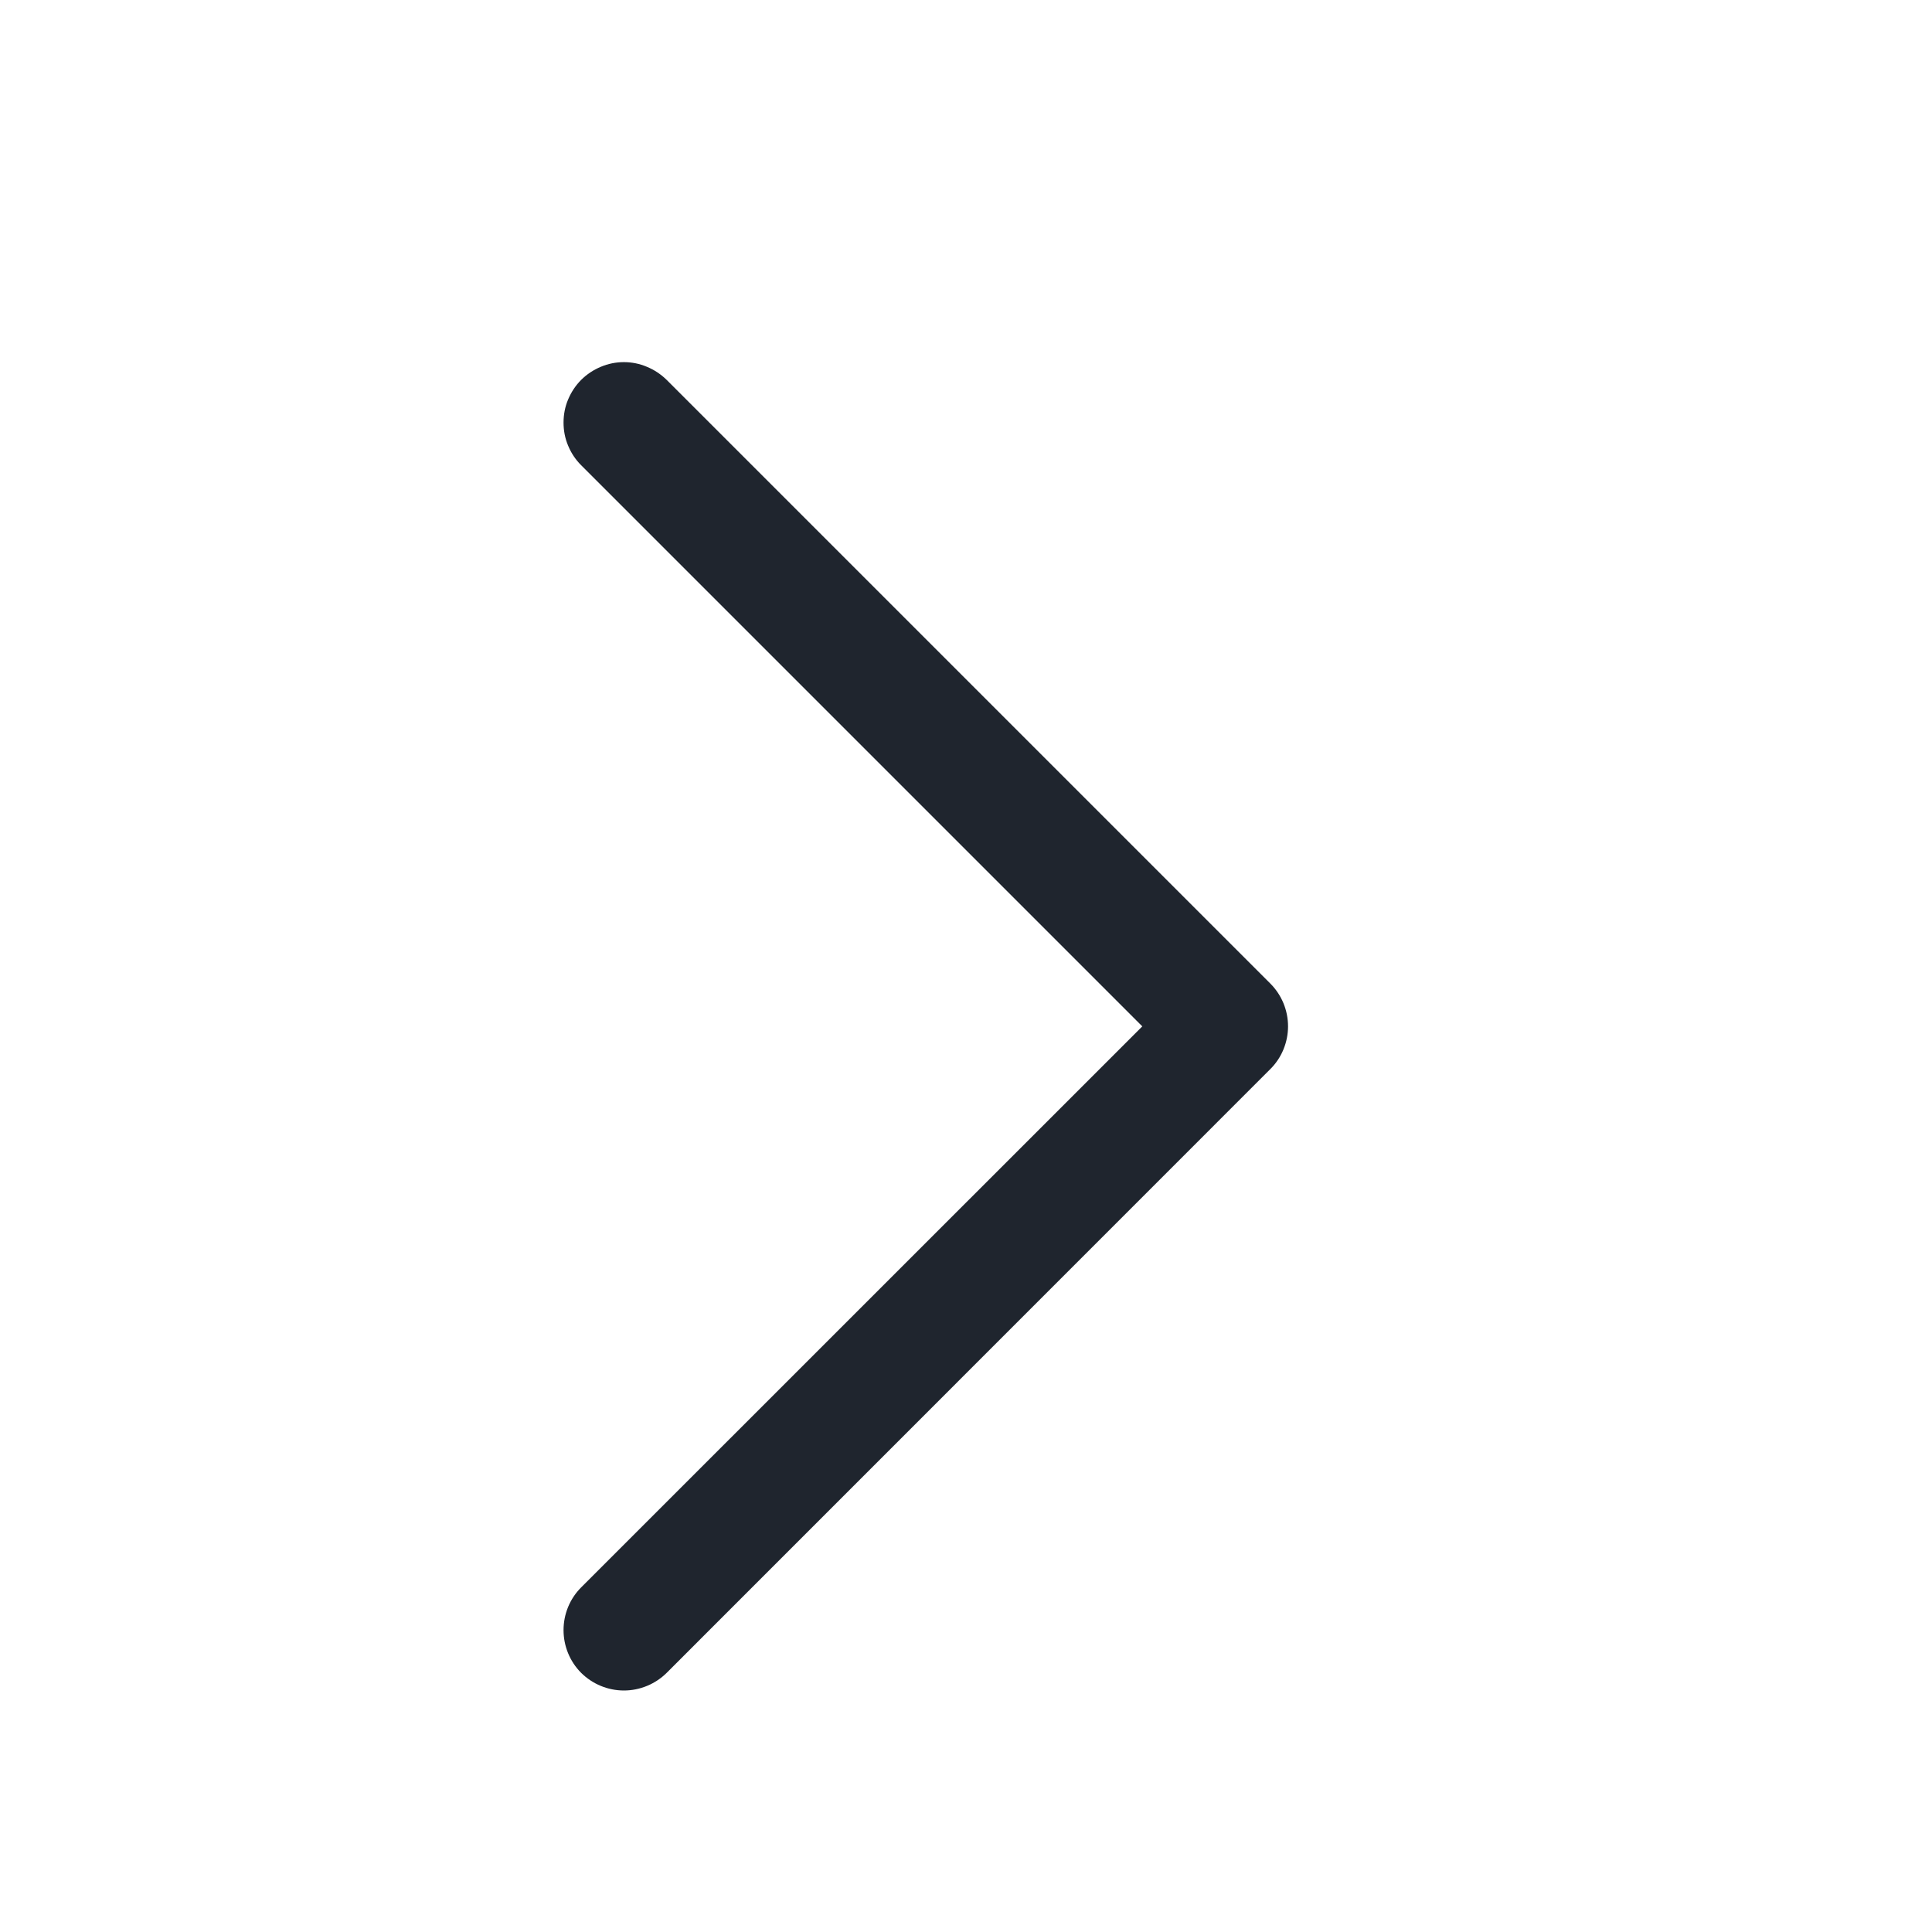 <svg width="16" height="16" viewBox="0 0 16 16" fill="none" xmlns="http://www.w3.org/2000/svg">
<g id="icon_caret_right">
<path id="Vector" d="M5.521 3.146L10.521 8.146C10.567 8.192 10.604 8.248 10.629 8.308C10.654 8.369 10.667 8.434 10.667 8.5C10.667 8.565 10.654 8.63 10.629 8.691C10.604 8.752 10.567 8.807 10.521 8.853L5.521 13.854C5.427 13.947 5.299 14 5.167 14C5.034 14 4.907 13.947 4.813 13.854C4.719 13.76 4.667 13.632 4.667 13.5C4.667 13.367 4.719 13.24 4.813 13.146L9.46 8.5L4.813 3.853C4.767 3.807 4.73 3.752 4.705 3.691C4.679 3.63 4.667 3.565 4.667 3.5C4.667 3.434 4.679 3.369 4.705 3.308C4.73 3.248 4.767 3.192 4.813 3.146C4.859 3.1 4.915 3.063 4.975 3.038C5.036 3.012 5.101 2.999 5.167 2.999C5.232 2.999 5.298 3.012 5.358 3.038C5.419 3.063 5.474 3.1 5.521 3.146Z" fill="#1F252E"/>
</g>
</svg>
